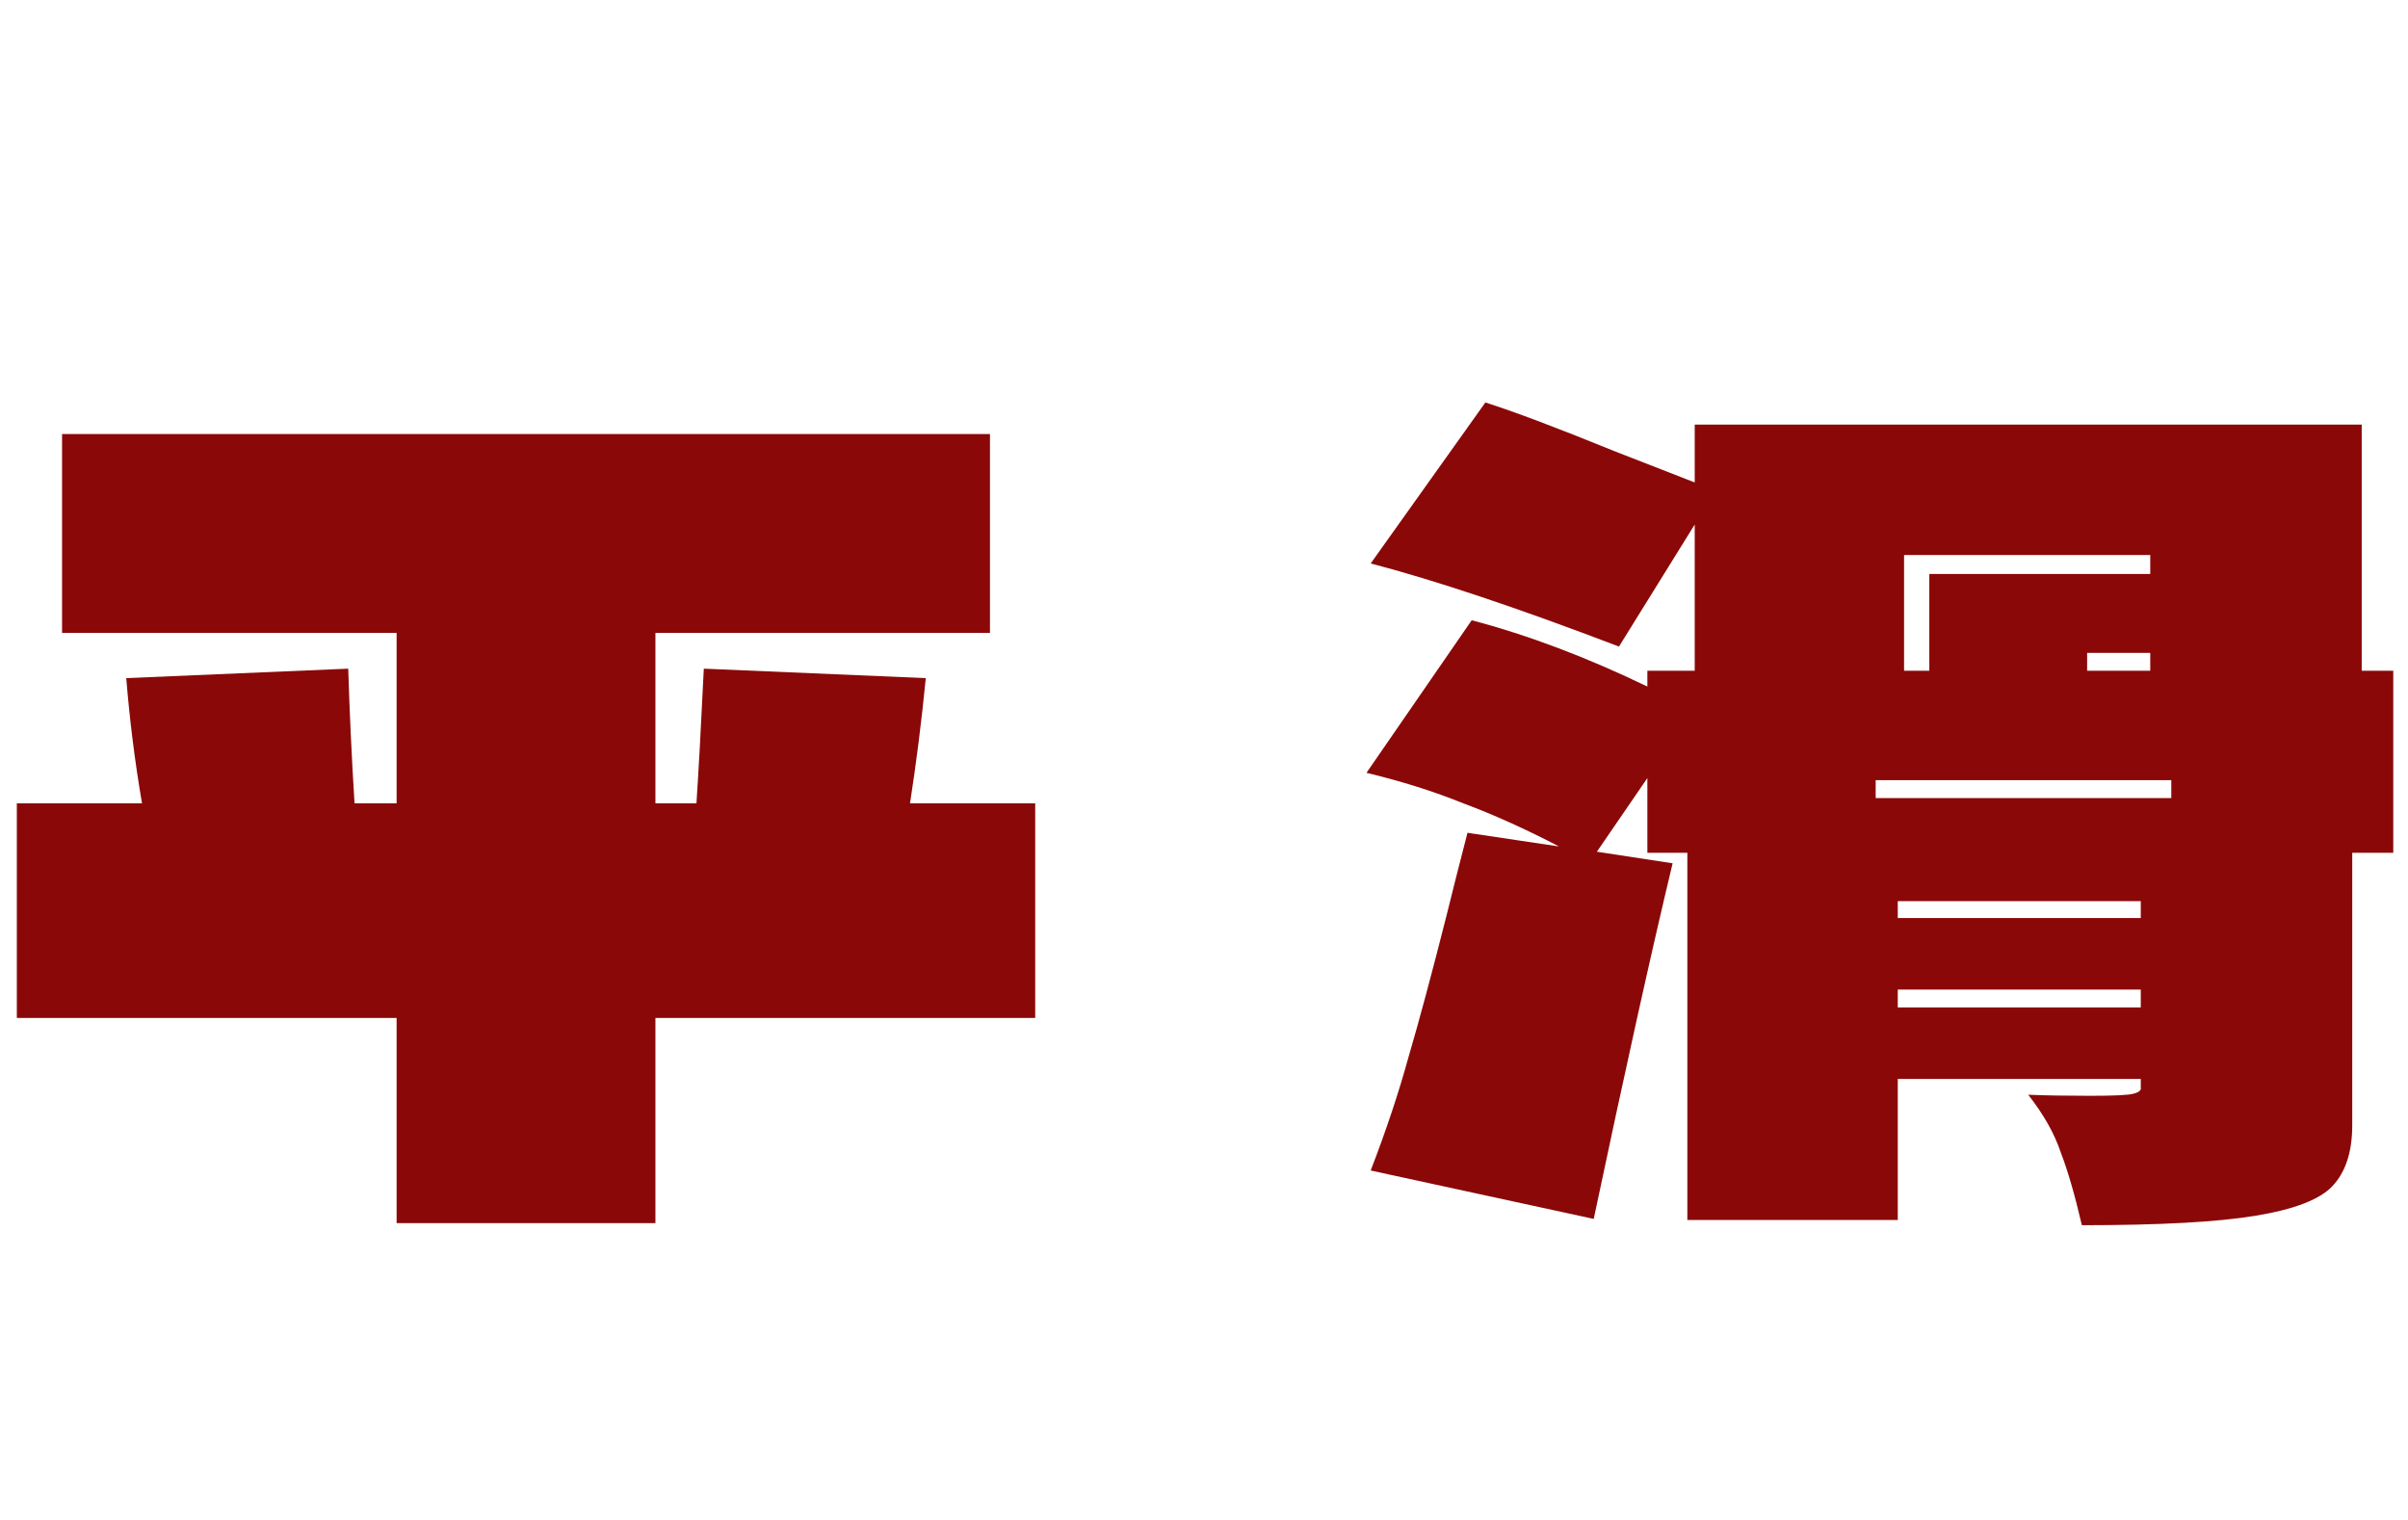 <svg width="103" height="65" viewBox="0 0 103 65" fill="none" xmlns="http://www.w3.org/2000/svg">
<path d="M44.28 34.36V43.54H28.035V52.315H16.965V43.54H0.72V34.36H6.075C5.775 32.62 5.55 30.835 5.4 29.005L14.895 28.6C14.955 30.52 15.045 32.44 15.165 34.36H16.965V27.07H2.655V18.565H42.345V27.07H28.035V34.36H29.79C29.88 33.01 29.985 31.09 30.105 28.6L39.6 29.005C39.42 30.835 39.195 32.62 38.925 34.36H44.28Z" fill="#8B0808"/>
<path d="M102.37 28.69V36.475H100.615V48.13C100.615 49.27 100.33 50.14 99.76 50.74C99.22 51.31 98.125 51.73 96.475 52C94.855 52.27 92.38 52.405 89.05 52.405C88.75 51.115 88.45 50.08 88.15 49.3C87.88 48.49 87.415 47.665 86.755 46.825C87.505 46.855 88.39 46.87 89.41 46.87C90.43 46.87 91.045 46.84 91.255 46.78C91.495 46.72 91.6 46.63 91.57 46.51C91.57 46.39 91.57 46.315 91.57 46.285V46.15H81.175V52.18H72.175V36.475H70.465V33.28L68.305 36.43L71.545 36.925C70.645 40.675 69.52 45.745 68.17 52.135L58.63 50.065C59.29 48.355 59.83 46.735 60.25 45.205C60.7 43.675 61.24 41.665 61.87 39.175C61.99 38.695 62.125 38.155 62.275 37.555C62.425 36.955 62.59 36.31 62.77 35.62L66.685 36.205C65.245 35.455 63.88 34.84 62.59 34.36C61.33 33.85 59.95 33.415 58.45 33.055L62.95 26.53C65.35 27.16 67.855 28.105 70.465 29.365V28.69H72.49V22.435L69.25 27.655C64.93 26.005 61.39 24.82 58.63 24.1L63.535 17.215C64.765 17.605 66.595 18.295 69.025 19.285L72.49 20.635V18.16H101.02V28.69H102.37ZM91.975 23.74H81.445V28.69H82.525V24.55H91.975V23.74ZM89.275 27.925V28.69H91.975V27.925H89.275ZM92.875 34.135V33.37H80.23V34.135H92.875ZM91.57 38.545H81.175V39.265H91.57V38.545ZM81.175 42.325V43.09H91.57V42.325H81.175Z" fill="#8B0808"/>
</svg>
